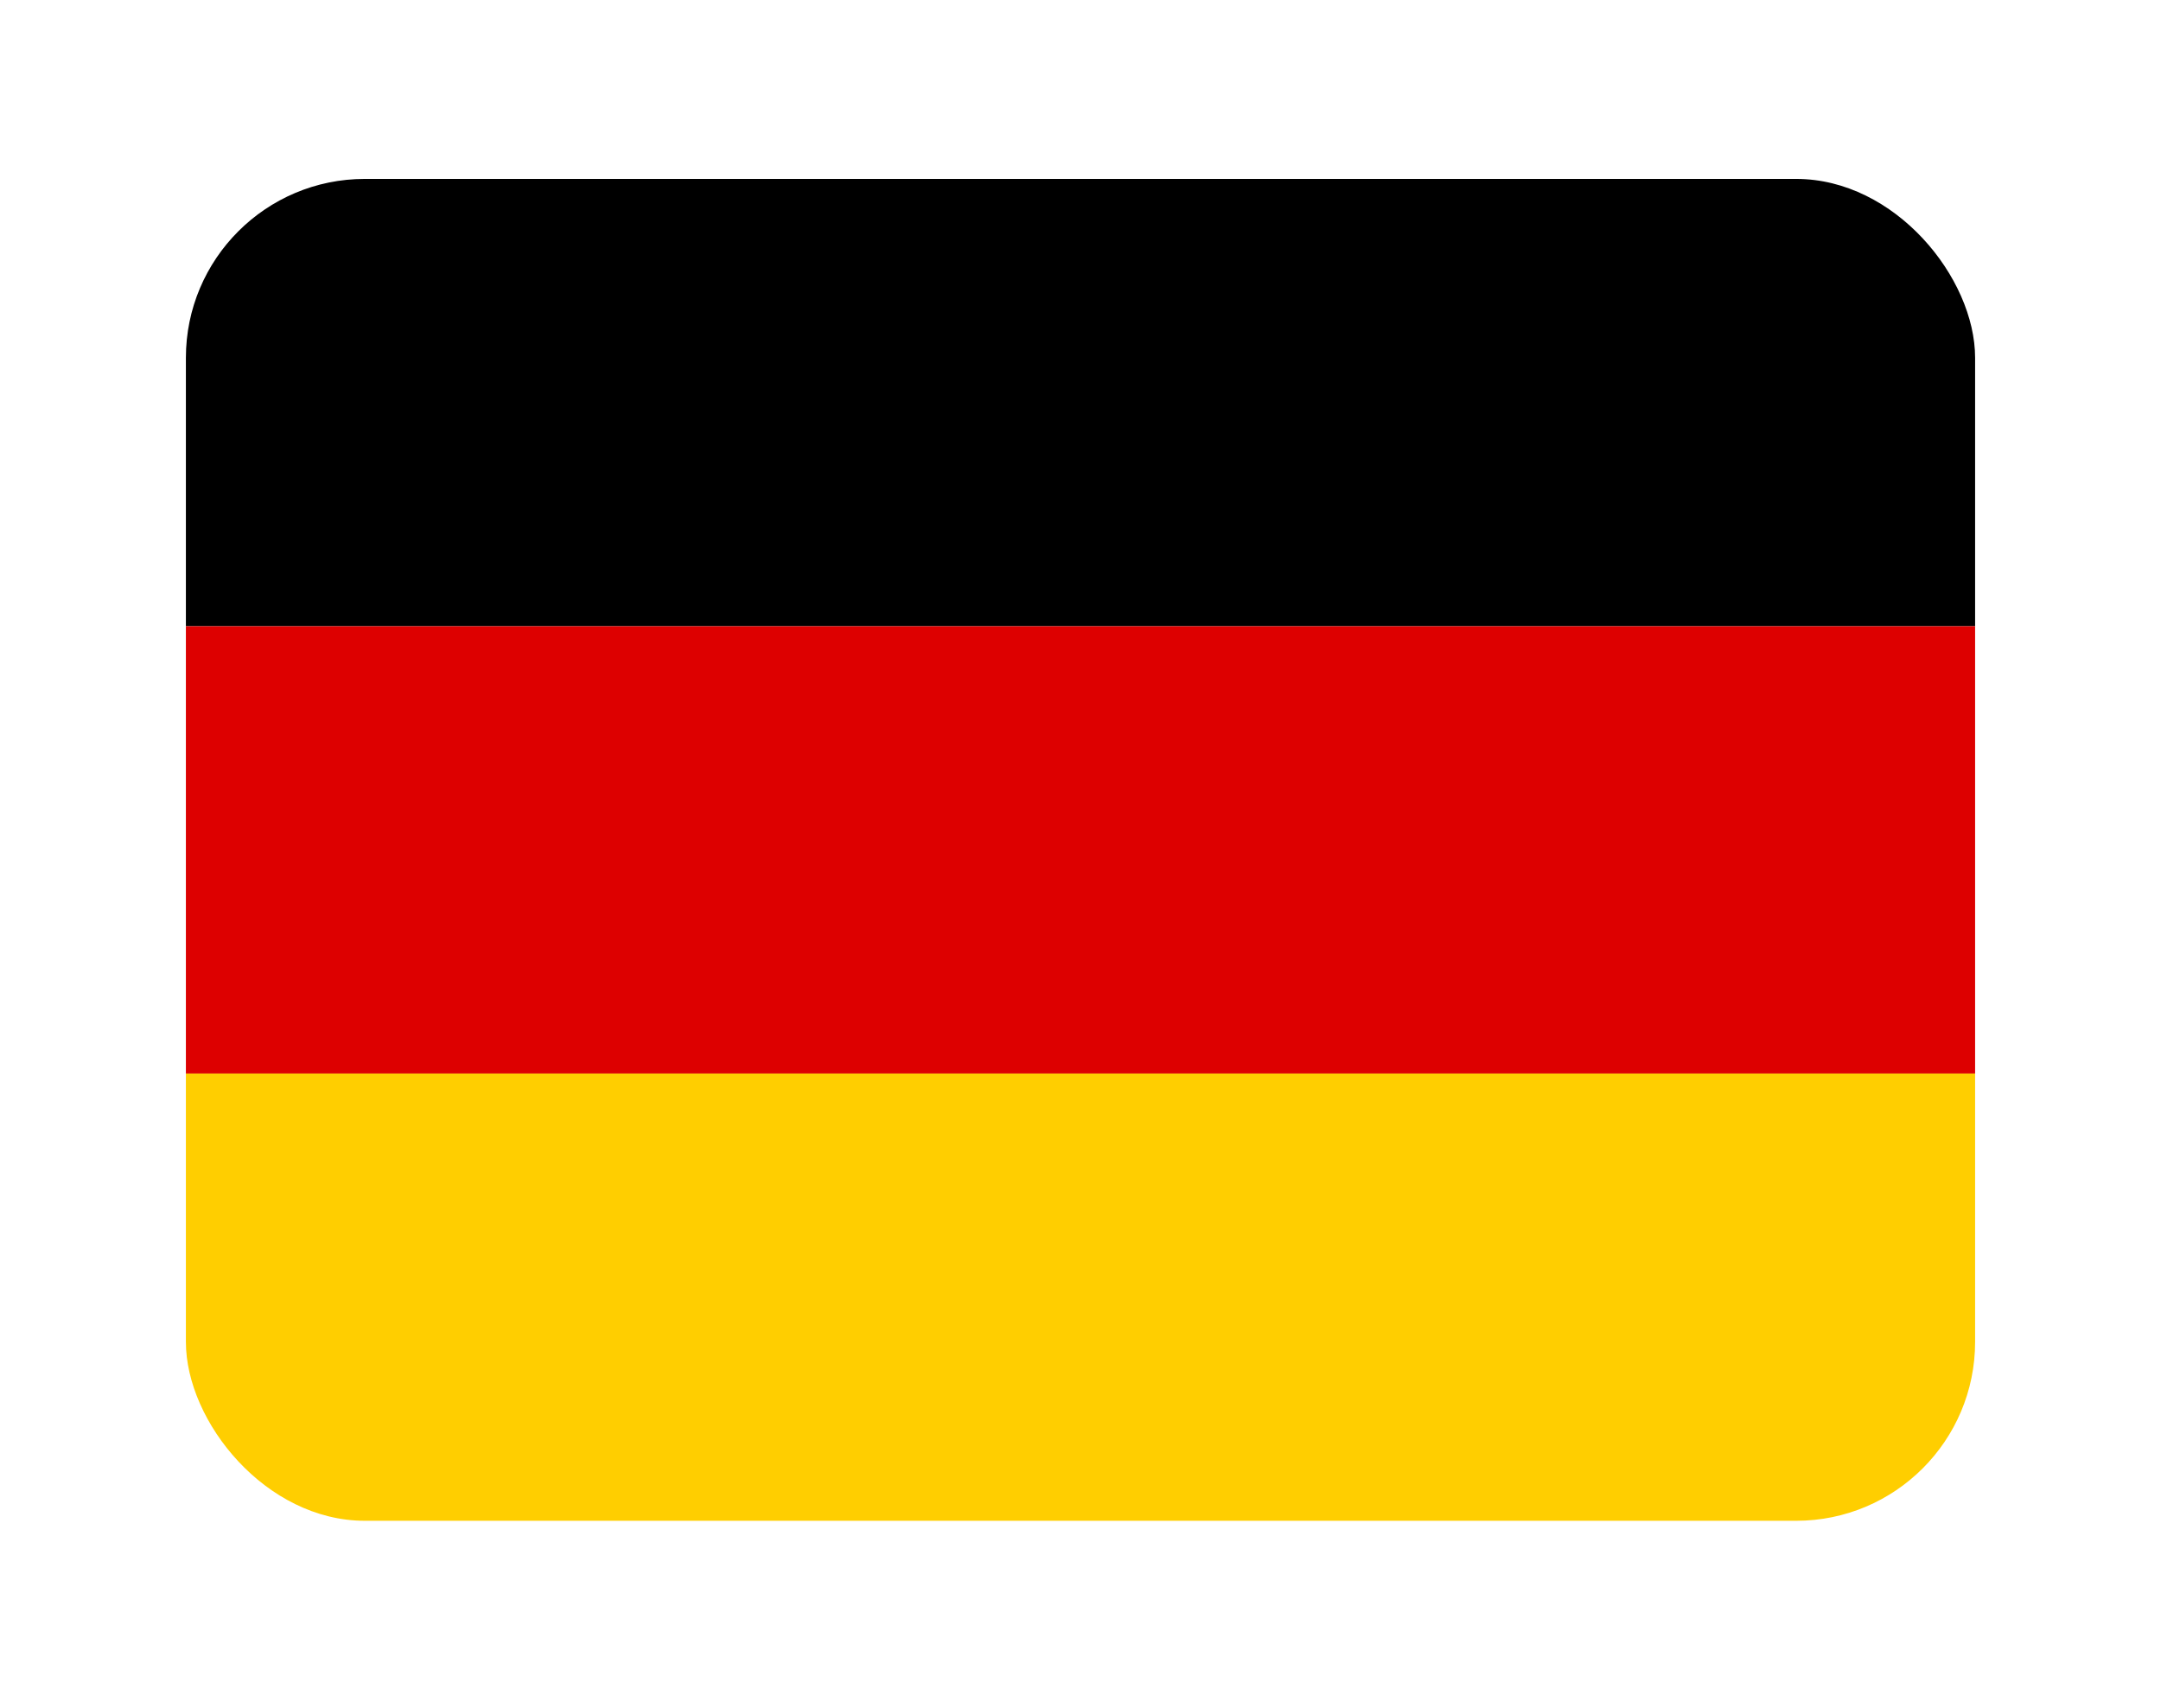 <svg width="186" height="147" viewBox="0 0 186 147" fill="none" xmlns="http://www.w3.org/2000/svg">
<g filter="url(#filter0_d_2140_1700)">
<g clip-path="url(#clip0_2140_1700)">
<path d="M16 77H170V115.5H16V77Z" fill="#FFCE00"/>
<path d="M16 0H170V38.5H16V0Z" fill="black"/>
<path d="M16 38.5H170V77H16V38.5Z" fill="#DD0000"/>
</g>
</g>
<defs>
<filter id="filter0_d_2140_1700" x="0.6" y="0" width="184.8" height="146.3" filterUnits="userSpaceOnUse" color-interpolation-filters="sRGB">
<feFlood flood-opacity="0" result="BackgroundImageFix"/>
<feColorMatrix in="SourceAlpha" type="matrix" values="0 0 0 0 0 0 0 0 0 0 0 0 0 0 0 0 0 0 127 0" result="hardAlpha"/>
<feOffset dy="15.4"/>
<feGaussianBlur stdDeviation="7.7"/>
<feComposite in2="hardAlpha" operator="out"/>
<feColorMatrix type="matrix" values="0 0 0 0 0 0 0 0 0 0 0 0 0 0 0 0 0 0 0.25 0"/>
<feBlend mode="normal" in2="BackgroundImageFix" result="effect1_dropShadow_2140_1700"/>
<feBlend mode="normal" in="SourceGraphic" in2="effect1_dropShadow_2140_1700" result="shape"/>
</filter>
<clipPath id="clip0_2140_1700">
<rect x="16" width="154" height="115.5" rx="15.4" fill="white"/>
</clipPath>
</defs>
</svg>
